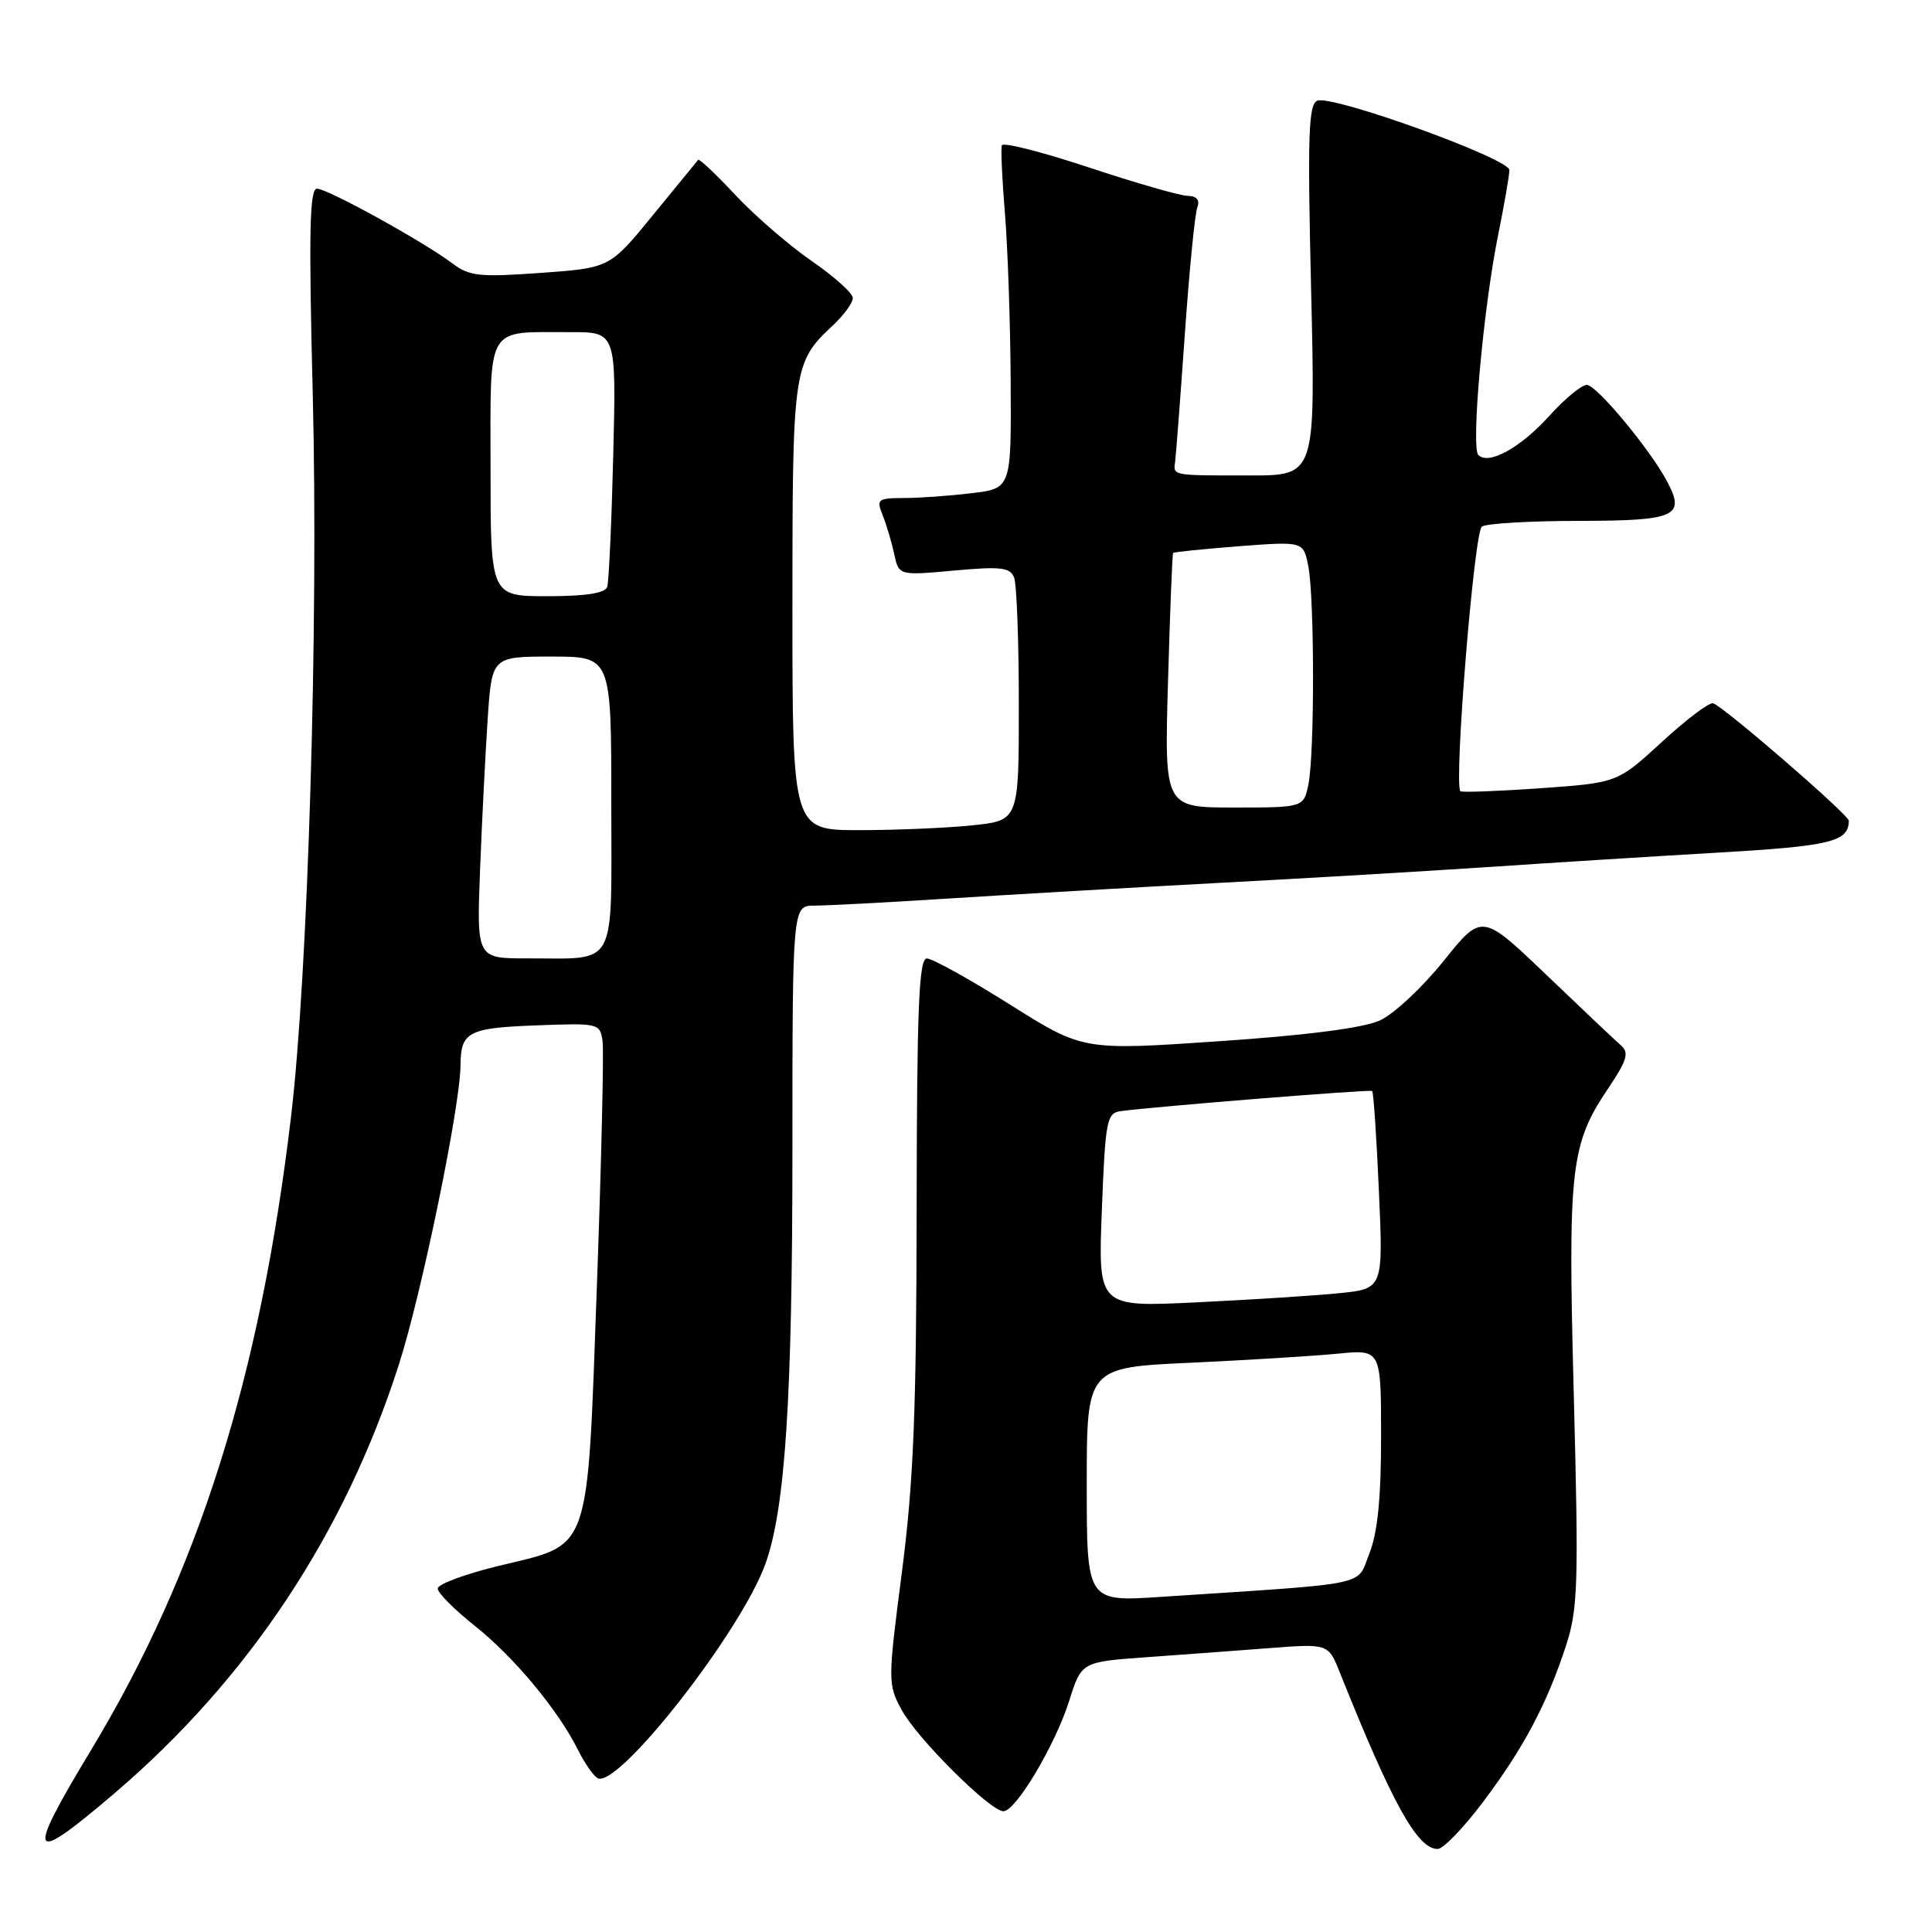 <?xml version="1.0" encoding="UTF-8" standalone="no"?>
<!DOCTYPE svg PUBLIC "-//W3C//DTD SVG 1.1//EN" "http://www.w3.org/Graphics/SVG/1.1/DTD/svg11.dtd" >
<svg xmlns="http://www.w3.org/2000/svg" xmlns:xlink="http://www.w3.org/1999/xlink" version="1.1" viewBox="0 0 256 256">
 <g >
 <path fill="currentColor"
d=" M 196.52 238.76 C 201.88 231.63 204.96 225.83 207.49 218.10 C 209.09 213.22 209.19 210.02 208.54 185.05 C 207.74 154.62 208.07 151.66 213.17 144.10 C 215.57 140.53 215.88 139.49 214.82 138.55 C 214.09 137.92 209.64 133.71 204.93 129.20 C 196.36 121.00 196.36 121.00 191.28 127.34 C 188.49 130.82 184.69 134.37 182.85 135.21 C 180.67 136.21 173.19 137.18 161.50 137.97 C 143.50 139.20 143.50 139.20 133.81 133.10 C 128.48 129.75 123.53 127.00 122.81 127.00 C 121.76 127.00 121.49 133.55 121.46 160.25 C 121.43 187.02 121.05 196.38 119.51 208.29 C 117.64 222.74 117.63 223.17 119.46 226.55 C 121.48 230.32 131.21 240.00 132.96 240.00 C 134.60 240.00 139.83 231.21 141.67 225.38 C 143.30 220.21 143.30 220.21 151.90 219.59 C 156.63 219.25 163.99 218.71 168.26 218.38 C 176.01 217.79 176.01 217.79 177.55 221.65 C 184.48 238.99 187.81 245.00 190.49 245.00 C 191.23 245.00 193.94 242.19 196.52 238.76 Z  M 15.11 237.67 C 32.90 222.50 45.69 203.22 52.87 180.76 C 55.90 171.29 60.98 146.58 61.02 141.18 C 61.04 136.73 62.02 136.21 71.00 135.87 C 79.33 135.55 79.51 135.59 79.84 137.95 C 80.03 139.28 79.69 153.90 79.09 170.43 C 77.78 206.35 78.42 204.50 66.15 207.47 C 61.67 208.55 58.00 209.91 58.00 210.49 C 58.00 211.07 60.22 213.29 62.92 215.44 C 68.07 219.52 73.95 226.58 76.58 231.86 C 77.43 233.57 78.59 235.25 79.16 235.60 C 81.77 237.21 98.28 216.12 101.46 207.11 C 104.05 199.76 104.99 185.29 105.00 152.75 C 105.00 120.00 105.00 120.00 107.92 120.00 C 109.53 120.00 117.51 119.58 125.67 119.06 C 133.83 118.54 149.95 117.61 161.50 116.99 C 173.05 116.38 189.03 115.43 197.00 114.90 C 204.97 114.36 218.66 113.50 227.42 112.99 C 242.62 112.11 244.93 111.55 244.98 108.76 C 245.00 107.99 228.53 93.73 227.00 93.19 C 226.52 93.01 223.47 95.31 220.22 98.30 C 214.32 103.72 214.32 103.72 204.08 104.45 C 198.45 104.84 193.69 105.02 193.51 104.84 C 192.62 103.92 195.33 70.42 196.36 69.77 C 196.99 69.36 202.80 69.02 209.28 69.02 C 222.04 69.00 223.35 68.42 220.92 63.83 C 218.67 59.57 211.55 51.00 210.26 51.00 C 209.56 51.00 207.33 52.85 205.29 55.11 C 201.45 59.35 197.26 61.66 195.89 60.29 C 194.89 59.29 196.55 40.80 198.51 31.14 C 199.33 27.10 200.00 23.22 200.00 22.53 C 200.00 21.02 176.59 12.56 174.56 13.34 C 173.38 13.79 173.24 17.85 173.73 38.44 C 174.31 63.00 174.31 63.00 165.65 63.00 C 155.13 63.00 155.45 63.06 155.72 61.10 C 155.83 60.22 156.41 52.63 157.00 44.23 C 157.59 35.83 158.33 28.30 158.65 27.48 C 159.02 26.51 158.58 25.98 157.36 25.95 C 156.34 25.93 150.44 24.23 144.26 22.18 C 138.08 20.13 132.90 18.81 132.75 19.26 C 132.60 19.71 132.78 23.77 133.16 28.29 C 133.53 32.80 133.88 42.85 133.92 50.61 C 134.00 64.72 134.00 64.72 128.75 65.35 C 125.86 65.70 121.82 65.99 119.77 65.99 C 116.30 66.00 116.11 66.16 116.95 68.25 C 117.45 69.49 118.14 71.80 118.48 73.38 C 119.10 76.27 119.10 76.27 126.43 75.60 C 132.65 75.04 133.86 75.18 134.38 76.55 C 134.72 77.44 135.00 85.04 135.00 93.44 C 135.00 108.72 135.00 108.72 128.85 109.36 C 125.47 109.71 118.72 110.00 113.85 110.00 C 105.00 110.00 105.00 110.00 105.00 80.45 C 105.00 48.65 105.09 48.04 110.40 43.08 C 111.83 41.74 113.00 40.13 113.00 39.49 C 113.00 38.85 110.55 36.65 107.56 34.59 C 104.57 32.53 100.03 28.60 97.46 25.86 C 94.90 23.11 92.67 21.01 92.51 21.18 C 92.35 21.36 89.66 24.65 86.52 28.50 C 80.81 35.50 80.81 35.50 71.66 36.16 C 63.61 36.74 62.20 36.60 60.00 34.94 C 56.15 32.04 43.41 25.00 42.00 25.00 C 41.02 25.00 40.90 30.75 41.44 52.25 C 42.21 82.78 40.82 129.02 38.56 148.00 C 34.46 182.50 26.29 208.34 12.02 231.97 C 3.32 246.37 3.83 247.30 15.11 237.67 Z  M 144.00 196.72 C 144.00 181.20 144.00 181.20 157.75 180.57 C 165.31 180.22 174.09 179.68 177.25 179.37 C 183.00 178.80 183.00 178.80 183.00 190.38 C 183.00 198.55 182.54 203.11 181.44 205.87 C 179.69 210.24 182.11 209.73 153.75 211.60 C 144.00 212.24 144.00 212.24 144.00 196.72 Z  M 146.00 160.35 C 146.46 148.45 146.65 147.48 148.50 147.23 C 153.18 146.61 181.53 144.33 181.82 144.56 C 181.99 144.69 182.40 150.65 182.71 157.79 C 183.29 170.77 183.29 170.77 177.40 171.36 C 174.15 171.68 165.65 172.23 158.50 172.57 C 145.50 173.20 145.50 173.20 146.00 160.35 Z  M 63.61 115.25 C 63.86 108.79 64.32 99.79 64.62 95.25 C 65.18 87.00 65.18 87.00 73.09 87.00 C 81.00 87.00 81.00 87.00 81.00 106.38 C 81.00 128.73 81.96 126.96 69.83 126.99 C 63.16 127.00 63.16 127.00 63.61 115.25 Z  M 154.77 90.25 C 155.03 81.04 155.34 73.40 155.44 73.27 C 155.54 73.14 159.47 72.75 164.16 72.38 C 172.70 71.73 172.70 71.73 173.35 74.99 C 174.18 79.15 174.20 99.76 173.38 103.88 C 172.75 107.00 172.75 107.00 163.51 107.00 C 154.28 107.00 154.28 107.00 154.77 90.25 Z  M 65.00 62.12 C 65.00 42.72 64.23 44.04 75.58 44.01 C 81.66 44.00 81.66 44.00 81.26 60.25 C 81.04 69.19 80.68 77.06 80.46 77.75 C 80.19 78.60 77.68 79.00 72.53 79.00 C 65.00 79.00 65.00 79.00 65.00 62.12 Z "/>
</g>
</svg>